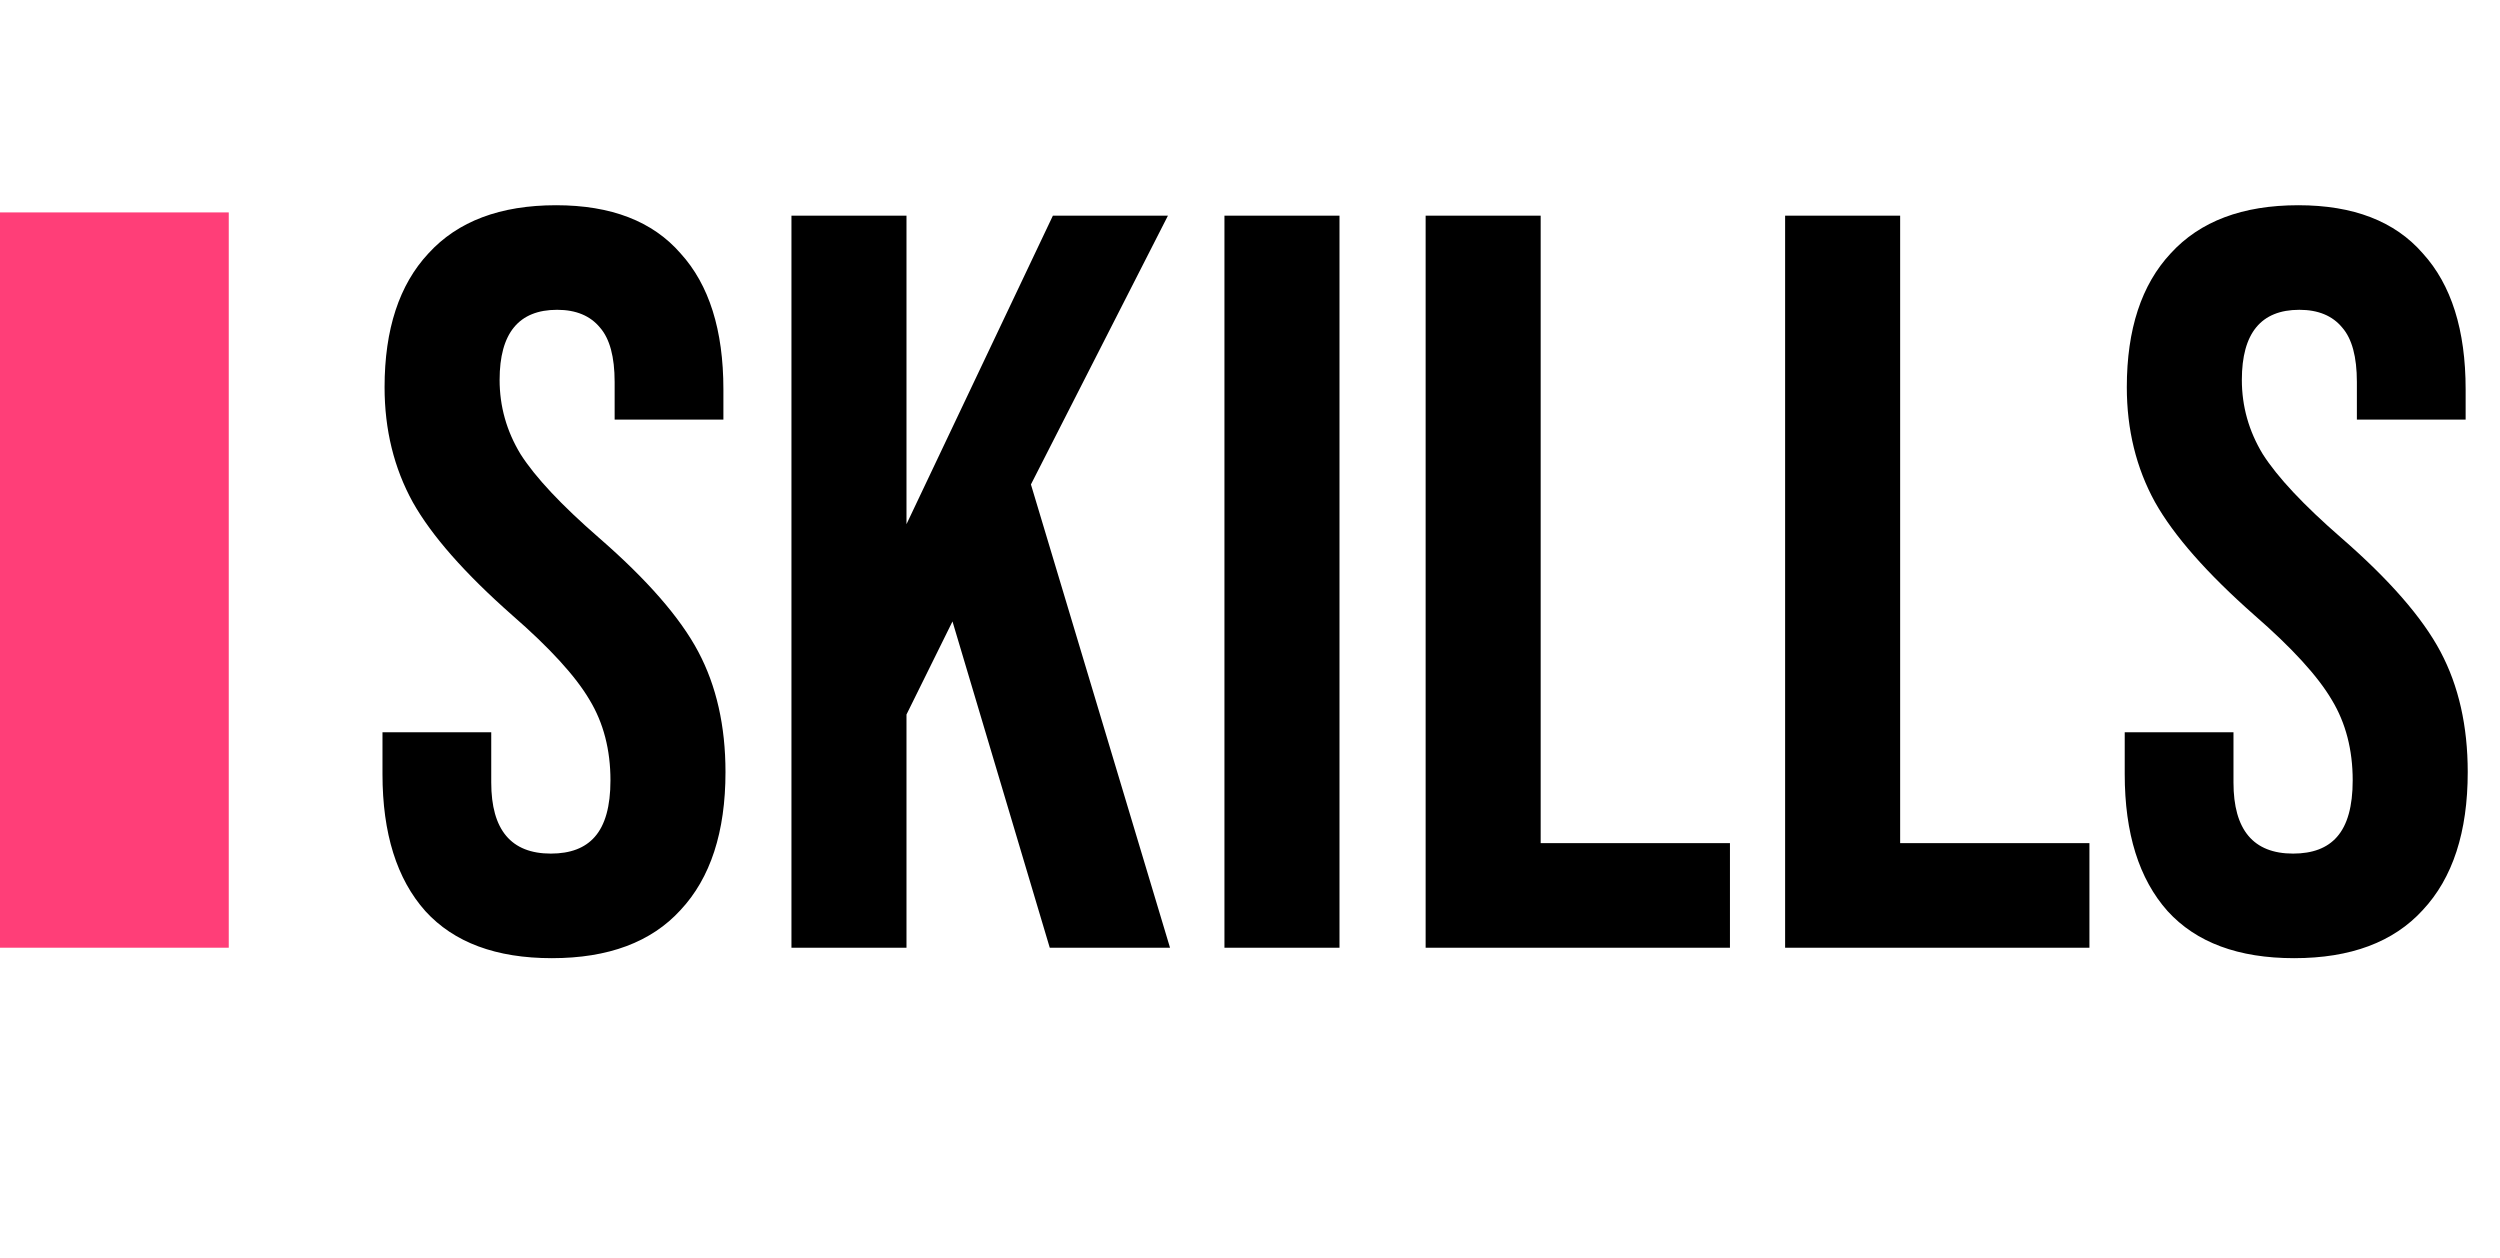 <svg width="153" height="77" viewBox="0 0 153 77" fill="none" xmlns="http://www.w3.org/2000/svg">
<rect y="13" width="14" height="45" fill="#FF3E78"/>
<path d="M33.776 58.64C30.363 58.64 27.781 57.68 26.032 55.76C24.283 53.797 23.408 51.003 23.408 47.376V44.816H30.064V47.888C30.064 50.789 31.28 52.24 33.712 52.24C34.907 52.24 35.803 51.899 36.4 51.216C37.04 50.491 37.36 49.339 37.36 47.76C37.36 45.883 36.933 44.24 36.08 42.832C35.227 41.381 33.648 39.653 31.344 37.648C28.443 35.088 26.416 32.784 25.264 30.736C24.112 28.645 23.536 26.299 23.536 23.696C23.536 20.155 24.432 17.424 26.224 15.504C28.016 13.541 30.619 12.56 34.032 12.56C37.403 12.56 39.941 13.541 41.648 15.504C43.397 17.424 44.272 20.197 44.272 23.824V25.68H37.616V23.376C37.616 21.84 37.317 20.731 36.72 20.048C36.123 19.323 35.248 18.96 34.096 18.96C31.749 18.96 30.576 20.389 30.576 23.248C30.576 24.869 31.003 26.384 31.856 27.792C32.752 29.2 34.352 30.907 36.656 32.912C39.6 35.472 41.627 37.797 42.736 39.888C43.845 41.979 44.4 44.432 44.4 47.248C44.4 50.917 43.483 53.733 41.648 55.696C39.856 57.659 37.232 58.64 33.776 58.64ZM48.437 13.2H55.477V32.08L64.436 13.2H71.477L63.093 29.648L71.605 58H64.245L58.292 38.032L55.477 43.728V58H48.437V13.2ZM74.936 13.2H81.977V58H74.936V13.2ZM87.249 13.2H94.289V51.6H105.873V58H87.249V13.2ZM109.249 13.2H116.289V51.6H127.873V58H109.249V13.2ZM140.401 58.64C136.988 58.64 134.406 57.68 132.657 55.76C130.908 53.797 130.033 51.003 130.033 47.376V44.816H136.689V47.888C136.689 50.789 137.905 52.24 140.337 52.24C141.532 52.24 142.428 51.899 143.025 51.216C143.665 50.491 143.985 49.339 143.985 47.76C143.985 45.883 143.558 44.24 142.705 42.832C141.852 41.381 140.273 39.653 137.969 37.648C135.068 35.088 133.041 32.784 131.889 30.736C130.737 28.645 130.161 26.299 130.161 23.696C130.161 20.155 131.057 17.424 132.849 15.504C134.641 13.541 137.244 12.56 140.657 12.56C144.028 12.56 146.566 13.541 148.273 15.504C150.022 17.424 150.897 20.197 150.897 23.824V25.68H144.241V23.376C144.241 21.84 143.942 20.731 143.345 20.048C142.748 19.323 141.873 18.96 140.721 18.96C138.374 18.96 137.201 20.389 137.201 23.248C137.201 24.869 137.628 26.384 138.481 27.792C139.377 29.2 140.977 30.907 143.281 32.912C146.225 35.472 148.252 37.797 149.361 39.888C150.47 41.979 151.025 44.432 151.025 47.248C151.025 50.917 150.108 53.733 148.273 55.696C146.481 57.659 143.857 58.64 140.401 58.64Z" fill="black"/>
</svg>
